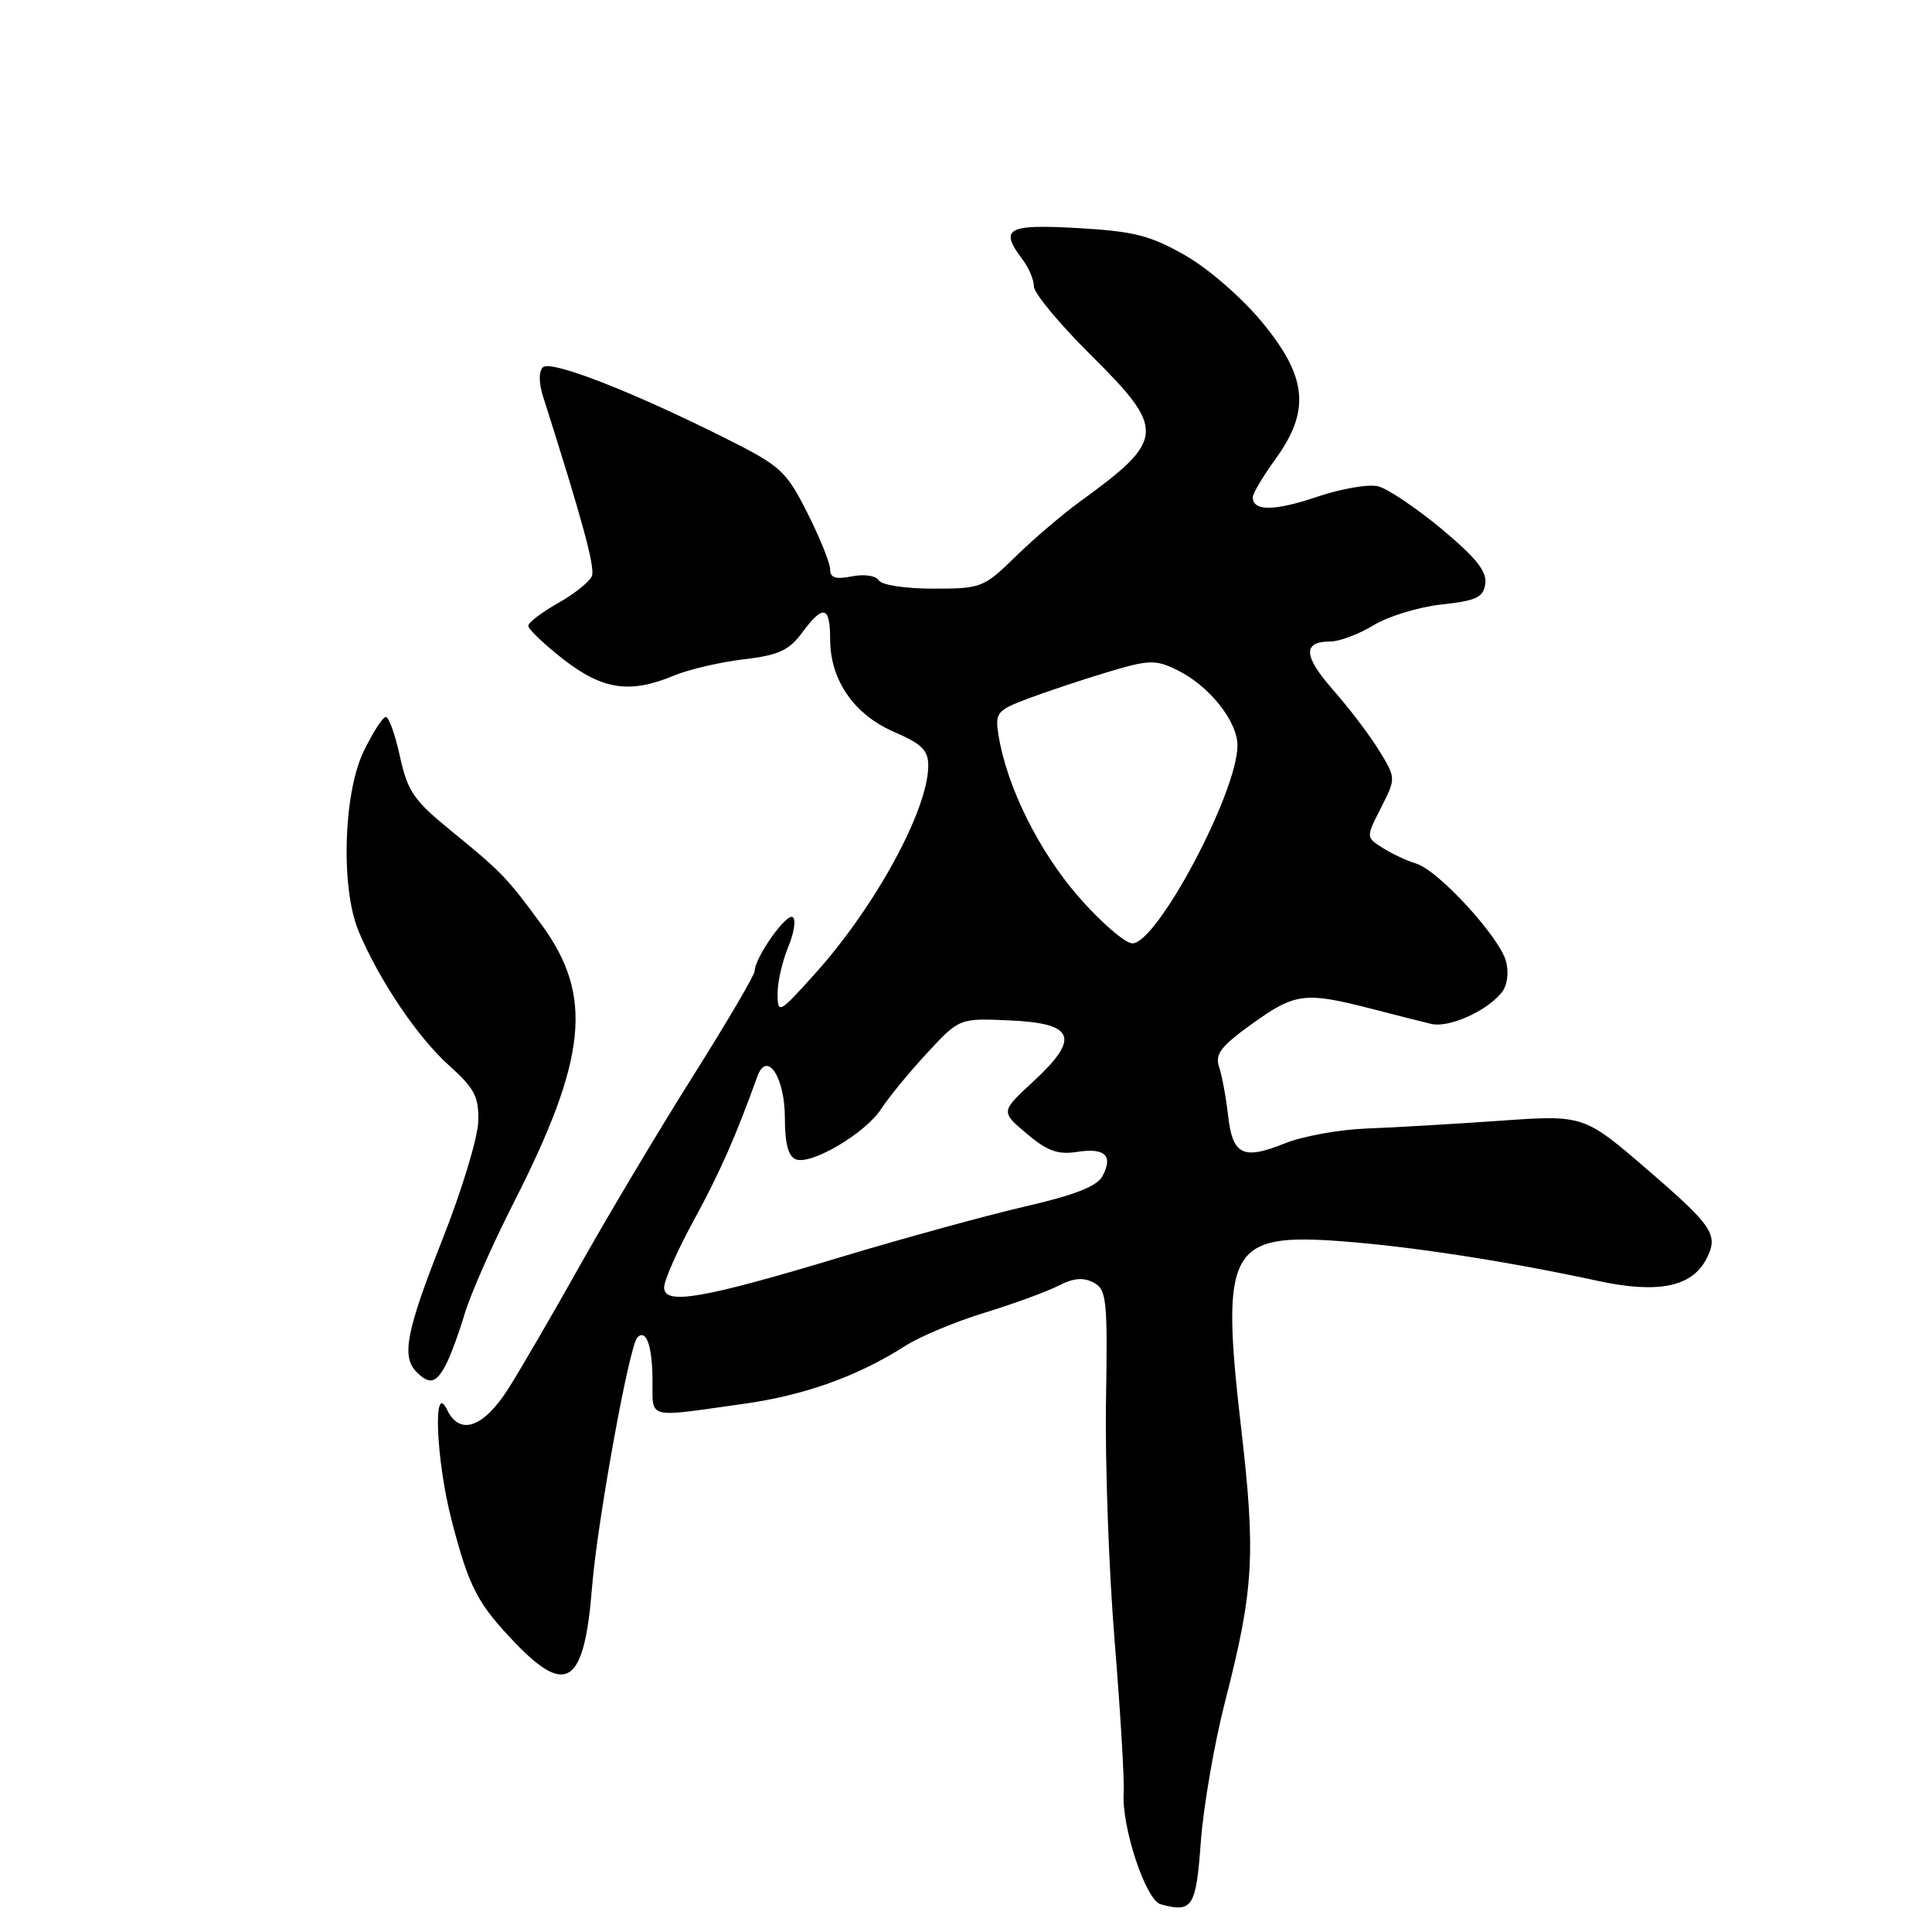 <?xml version="1.0" encoding="UTF-8" standalone="no"?>
<!DOCTYPE svg PUBLIC "-//W3C//DTD SVG 1.1//EN" "http://www.w3.org/Graphics/SVG/1.1/DTD/svg11.dtd" >
<svg xmlns="http://www.w3.org/2000/svg" xmlns:xlink="http://www.w3.org/1999/xlink" version="1.1" viewBox="0 0 256 256">
 <g >
 <path fill="currentColor"
d=" M 159.12 243.99 C 159.47 239.32 160.91 231.00 162.32 225.50 C 166.13 210.69 166.41 206.02 164.46 189.25 C 161.71 165.47 162.84 163.36 177.72 164.47 C 186.99 165.16 199.73 167.13 211.71 169.72 C 219.61 171.43 224.10 170.55 226.04 166.93 C 227.78 163.67 227.08 162.57 218.43 155.11 C 209.87 147.72 209.87 147.72 198.69 148.51 C 192.53 148.94 184.57 149.41 181.00 149.54 C 177.43 149.68 172.59 150.56 170.25 151.50 C 164.70 153.74 163.32 153.06 162.73 147.82 C 162.46 145.45 161.93 142.55 161.54 141.40 C 160.97 139.67 161.75 138.65 165.92 135.65 C 171.59 131.58 172.91 131.41 181.50 133.61 C 184.80 134.46 188.45 135.39 189.62 135.67 C 191.93 136.23 196.88 134.06 198.93 131.58 C 199.71 130.64 199.96 128.99 199.57 127.43 C 198.77 124.23 190.58 115.30 187.65 114.43 C 186.47 114.08 184.48 113.15 183.24 112.37 C 180.99 110.95 180.99 110.95 182.99 107.03 C 184.98 103.11 184.98 103.11 182.74 99.45 C 181.51 97.44 178.77 93.83 176.66 91.44 C 172.68 86.92 172.57 85.00 176.31 85.00 C 177.51 84.99 180.07 84.03 182.00 82.85 C 183.93 81.67 187.97 80.43 191.00 80.10 C 195.65 79.59 196.55 79.17 196.81 77.34 C 197.04 75.72 195.56 73.88 191.02 70.09 C 187.66 67.30 183.88 64.76 182.62 64.44 C 181.36 64.12 177.70 64.75 174.49 65.84 C 168.85 67.74 166.00 67.76 166.00 65.88 C 166.00 65.39 167.35 63.12 169.00 60.84 C 173.66 54.41 173.22 49.95 167.25 42.71 C 164.55 39.44 160.14 35.61 157.05 33.84 C 152.41 31.19 150.27 30.65 142.80 30.22 C 133.38 29.69 132.38 30.27 135.53 34.44 C 136.34 35.51 137.00 37.10 137.00 37.97 C 137.00 38.84 140.37 42.90 144.50 47.00 C 154.55 56.98 154.46 58.22 143.05 66.50 C 140.78 68.15 136.96 71.41 134.57 73.75 C 130.35 77.87 130.03 78.00 123.67 78.00 C 119.98 78.00 116.82 77.52 116.44 76.90 C 116.05 76.27 114.52 76.05 112.88 76.37 C 110.73 76.80 110.00 76.57 110.00 75.45 C 110.00 74.62 108.64 71.26 106.99 67.98 C 104.17 62.40 103.47 61.76 96.24 58.13 C 83.73 51.85 72.94 47.66 71.93 48.67 C 71.38 49.22 71.39 50.75 71.96 52.54 C 77.17 68.92 78.87 75.17 78.43 76.32 C 78.14 77.07 76.13 78.68 73.95 79.91 C 71.78 81.13 70.00 82.49 70.00 82.93 C 70.00 83.37 72.10 85.37 74.66 87.37 C 79.86 91.41 83.49 91.95 89.30 89.52 C 91.26 88.70 95.40 87.74 98.50 87.37 C 103.16 86.82 104.53 86.20 106.27 83.85 C 109.09 80.04 110.00 80.26 110.00 84.75 C 110.01 90.14 113.19 94.72 118.51 97.00 C 122.13 98.56 123.00 99.42 123.00 101.44 C 123.00 107.26 116.01 120.10 108.01 129.00 C 103.24 134.31 103.06 134.40 103.03 131.72 C 103.01 130.19 103.65 127.39 104.44 125.49 C 105.23 123.59 105.50 121.81 105.03 121.52 C 104.17 120.99 100.00 126.92 100.00 128.67 C 100.00 129.19 96.33 135.43 91.85 142.55 C 87.36 149.67 80.66 160.90 76.95 167.50 C 73.25 174.10 68.93 181.53 67.36 184.00 C 64.06 189.19 60.92 190.28 59.24 186.80 C 57.33 182.83 57.78 193.51 59.86 201.52 C 62.16 210.37 63.27 212.49 68.32 217.75 C 75.12 224.81 77.44 223.11 78.45 210.30 C 79.14 201.65 83.38 178.29 84.45 177.22 C 85.62 176.05 86.42 178.28 86.46 182.79 C 86.51 188.14 85.42 187.85 98.50 186.02 C 106.61 184.89 113.65 182.37 120.00 178.31 C 121.92 177.08 126.65 175.11 130.50 173.93 C 134.35 172.75 138.74 171.14 140.26 170.36 C 142.24 169.34 143.55 169.23 144.91 169.95 C 146.64 170.88 146.77 172.14 146.55 185.73 C 146.42 193.85 146.93 208.15 147.70 217.50 C 148.46 226.85 149.00 235.85 148.89 237.50 C 148.59 242.05 151.82 251.80 153.80 252.33 C 158.02 253.47 158.48 252.76 159.12 243.99 Z  M 59.04 180.92 C 59.65 179.78 60.79 176.72 61.56 174.12 C 62.33 171.53 65.23 164.95 68.00 159.50 C 77.82 140.20 78.66 131.94 71.74 122.50 C 67.18 116.28 66.48 115.55 59.67 110.00 C 54.85 106.07 54.00 104.84 53.00 100.25 C 52.37 97.36 51.53 95.00 51.13 95.00 C 50.73 95.00 49.41 97.04 48.20 99.53 C 45.49 105.10 45.13 117.69 47.52 123.40 C 50.21 129.83 55.30 137.40 59.44 141.12 C 62.90 144.23 63.46 145.30 63.37 148.62 C 63.31 150.76 61.18 157.77 58.63 164.22 C 53.83 176.37 53.16 179.76 55.20 181.80 C 56.90 183.50 57.77 183.30 59.04 180.92 Z  M 88.00 170.59 C 88.00 169.66 89.77 165.66 91.93 161.70 C 95.33 155.48 97.50 150.58 100.35 142.64 C 101.62 139.12 104.00 142.72 104.00 148.15 C 104.00 151.53 104.46 153.24 105.45 153.62 C 107.50 154.41 114.72 150.13 116.78 146.91 C 117.73 145.44 120.44 142.13 122.81 139.57 C 127.12 134.91 127.12 134.91 133.80 135.21 C 142.43 135.59 143.17 137.53 136.90 143.32 C 132.59 147.30 132.59 147.30 136.05 150.22 C 138.77 152.52 140.18 153.03 142.73 152.63 C 146.43 152.06 147.54 153.12 146.08 155.85 C 145.36 157.20 142.38 158.36 135.69 159.90 C 130.53 161.10 119.60 164.10 111.41 166.57 C 93.07 172.10 88.00 172.97 88.00 170.59 Z  M 142.90 118.81 C 137.63 112.76 133.36 104.13 132.30 97.37 C 131.84 94.44 132.10 94.13 136.15 92.59 C 138.54 91.69 143.27 90.11 146.65 89.09 C 152.24 87.41 153.08 87.38 155.93 88.76 C 160.20 90.83 164.01 95.59 163.97 98.83 C 163.91 105.09 153.32 125.00 150.05 125.00 C 149.09 125.00 145.87 122.21 142.90 118.81 Z "/>
</g>
</svg>